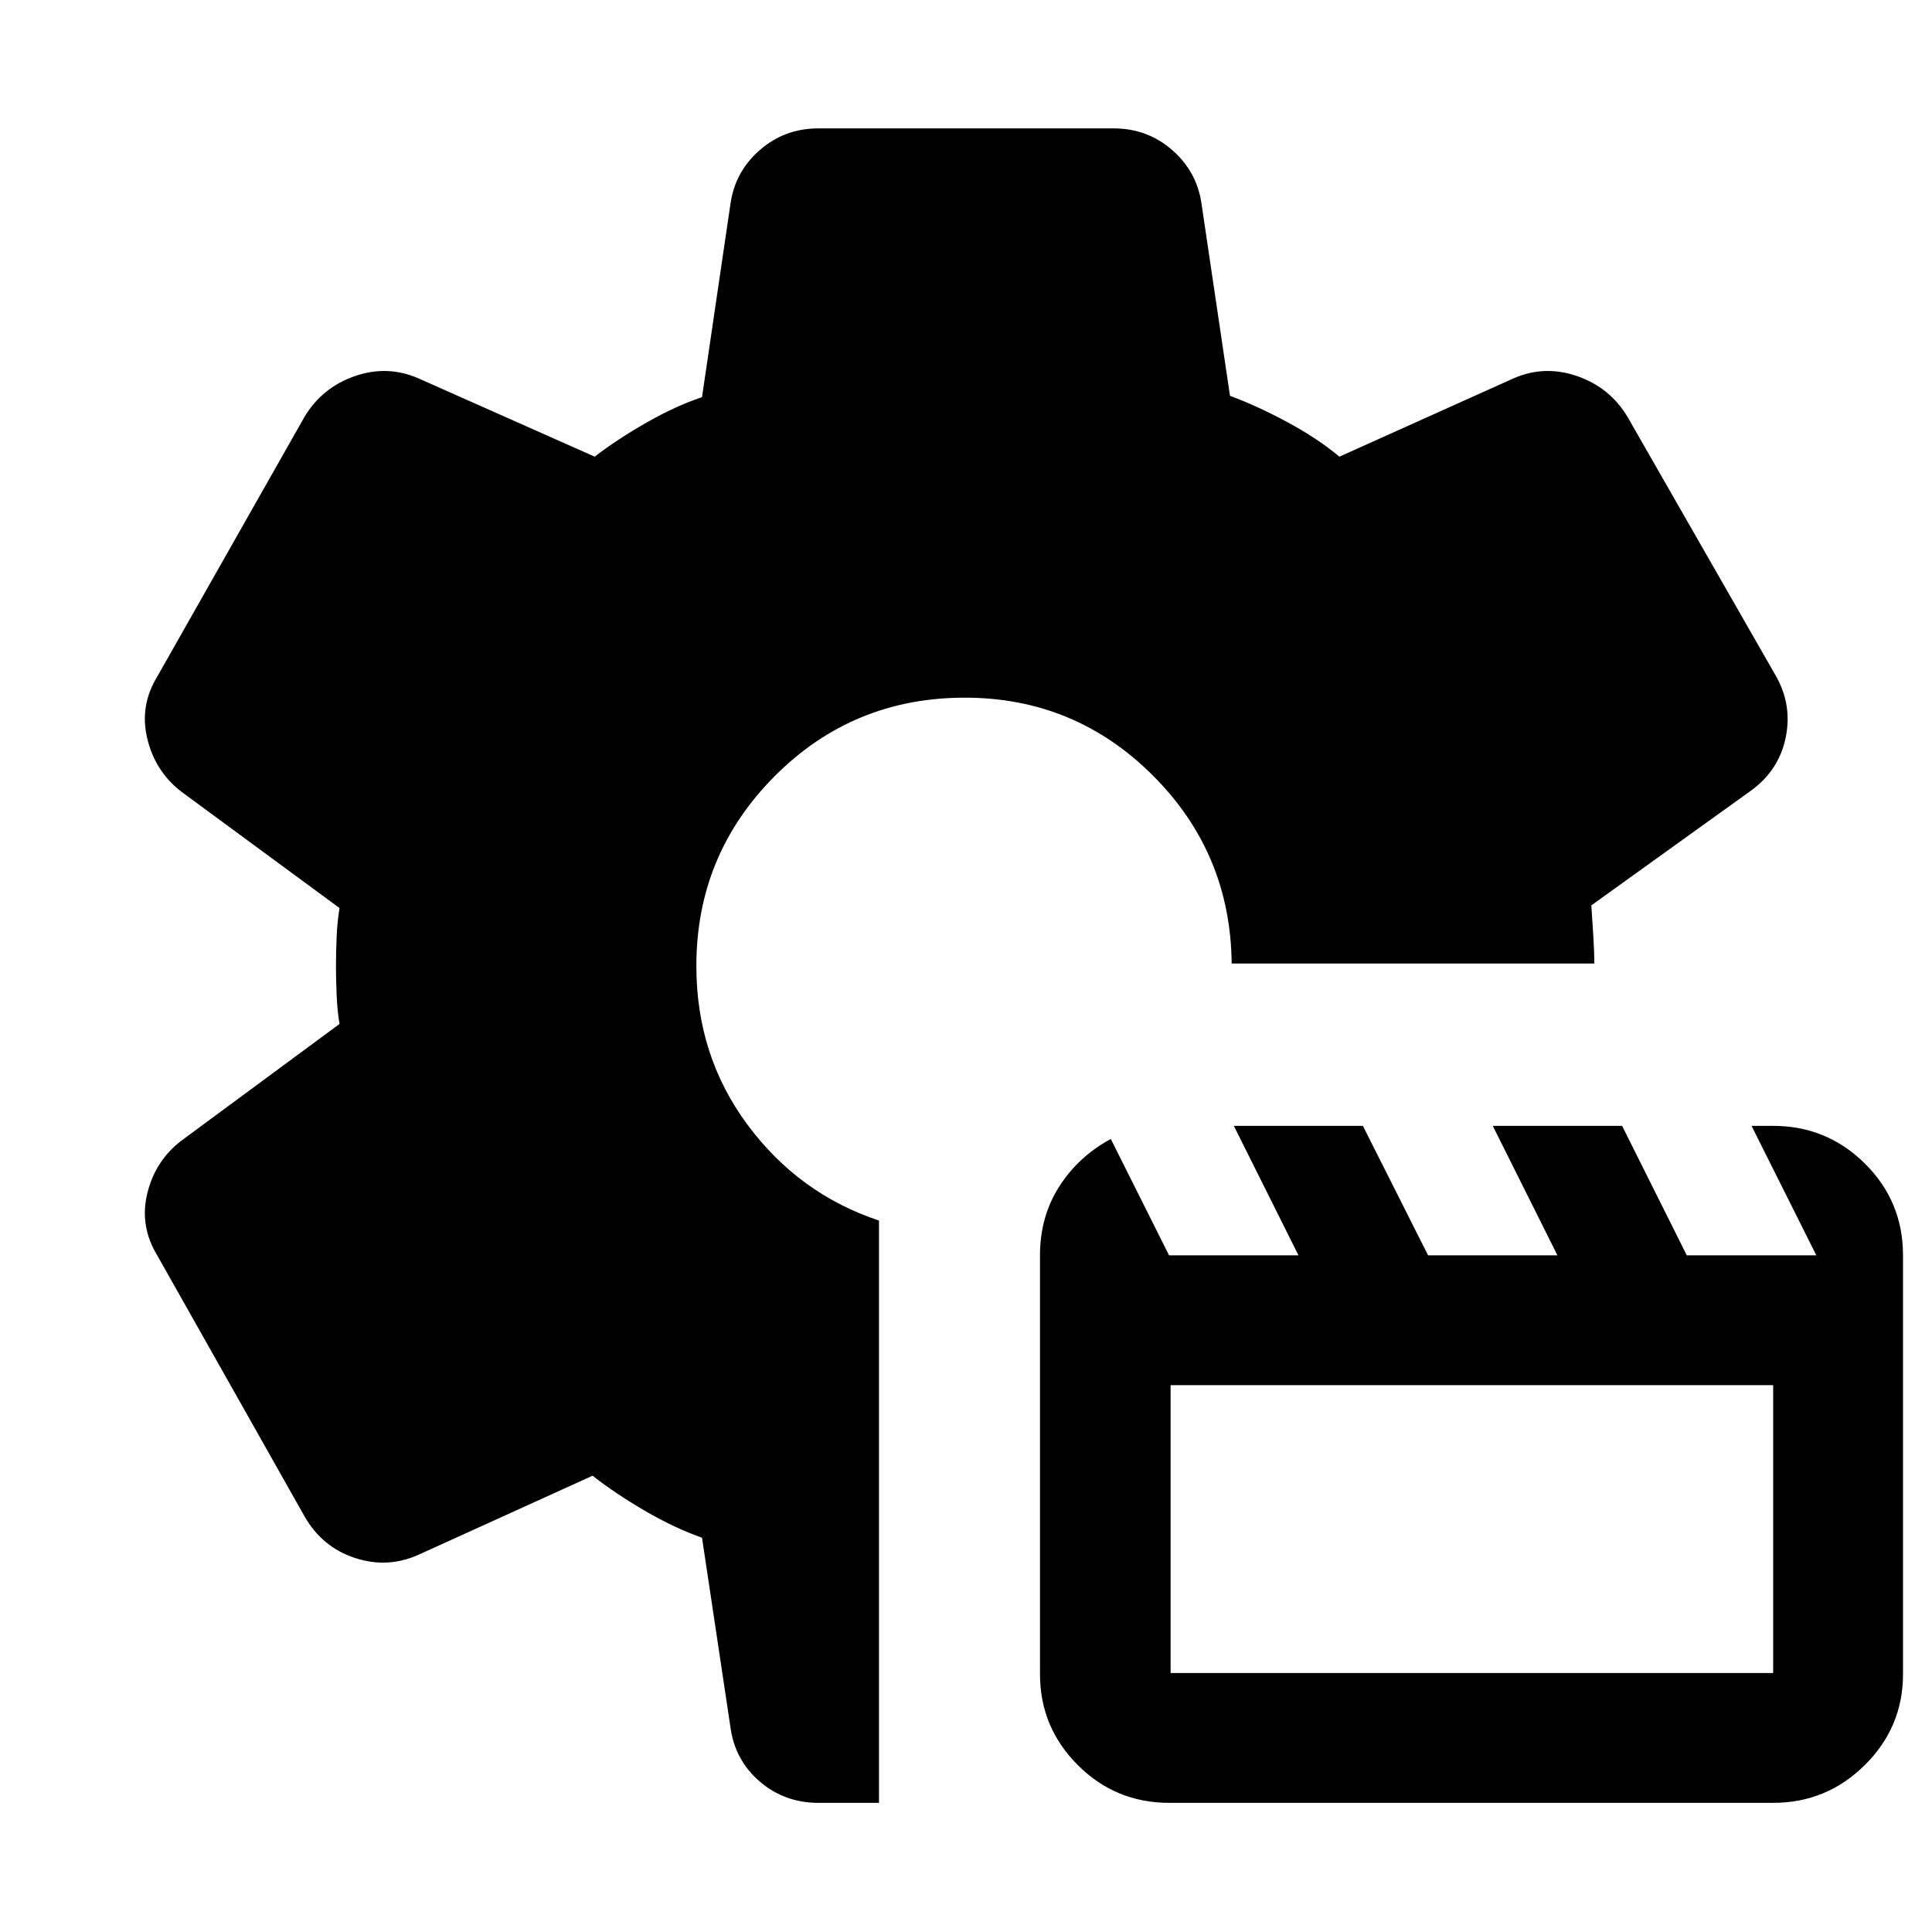 <svg xmlns="http://www.w3.org/2000/svg" height="40" viewBox="0 -960 960 960" width="40"><path d="M581.057-64.173q-26.787 0-45.538-18.796-18.751-18.795-18.751-45.161v-208.102q0-19.231 9.558-34.189 9.557-14.957 25.635-23.636l28.939 57.825h64.309l-32.11-64.333h64.113l32.395 64.333h64.272l-32.136-64.333h64.272l32.136 64.333h64.379l-32.19-64.333h10.694q26.735 0 45.648 18.764 18.913 18.764 18.913 45.569v208.102q0 26.366-18.96 45.161-18.96 18.796-45.562 18.796H581.057Zm.61-64.522h299.406V-271.71H581.667v143.015ZM436.768-64.173h-30.101q-16.845 0-29.198-10.638-12.353-10.638-14.542-27.116l-14.101-94q-13.468-4.697-28.263-13.305-14.795-8.608-26.114-17.492l-86.667 39.348q-15.391 6.84-31.556 1.473-16.165-5.368-24.864-20.56L78.173-336.13q-8.927-14.646-4.985-30.892 3.942-16.246 16.956-26.195l78.566-57.986q-1.102-6.367-1.435-14.374-.334-8.008-.334-14.375 0-6.367.334-14.374.333-8.008 1.435-14.471l-78.566-57.797q-13.014-10.015-16.956-26.37t4.985-30.906l73.189-129.101q8.74-14.491 24.885-20.115 16.144-5.625 31.535 1.027l87.713 38.972q11.026-8.508 25.635-16.863 14.609-8.355 27.696-12.703l14.101-95.797q2.189-16.101 14.542-26.927 12.353-10.827 29.198-10.827h146.666q16.845 0 29.198 10.827 12.353 10.826 14.542 26.927l14.101 95.131q13.394 4.945 28.371 13.001 14.977 8.057 26.006 17.231l86.667-38.972q15.391-6.652 31.535-1.027 16.145 5.624 24.885 20.115l73.566 128.434q8.55 14.725 5.036 31.302-3.515 16.576-17.949 26.641l-78.566 56.464q.435 6.55.957 14.782.521 8.232.521 14.116H612.014q-.565-54.956-39.255-93.529-38.689-38.572-93.344-38.572-55.643 0-94.522 39.047-38.878 39.048-38.878 94.286 0 44.667 25.471 78.949 25.471 34.283 65.282 47.548v289.33Z"/></svg>